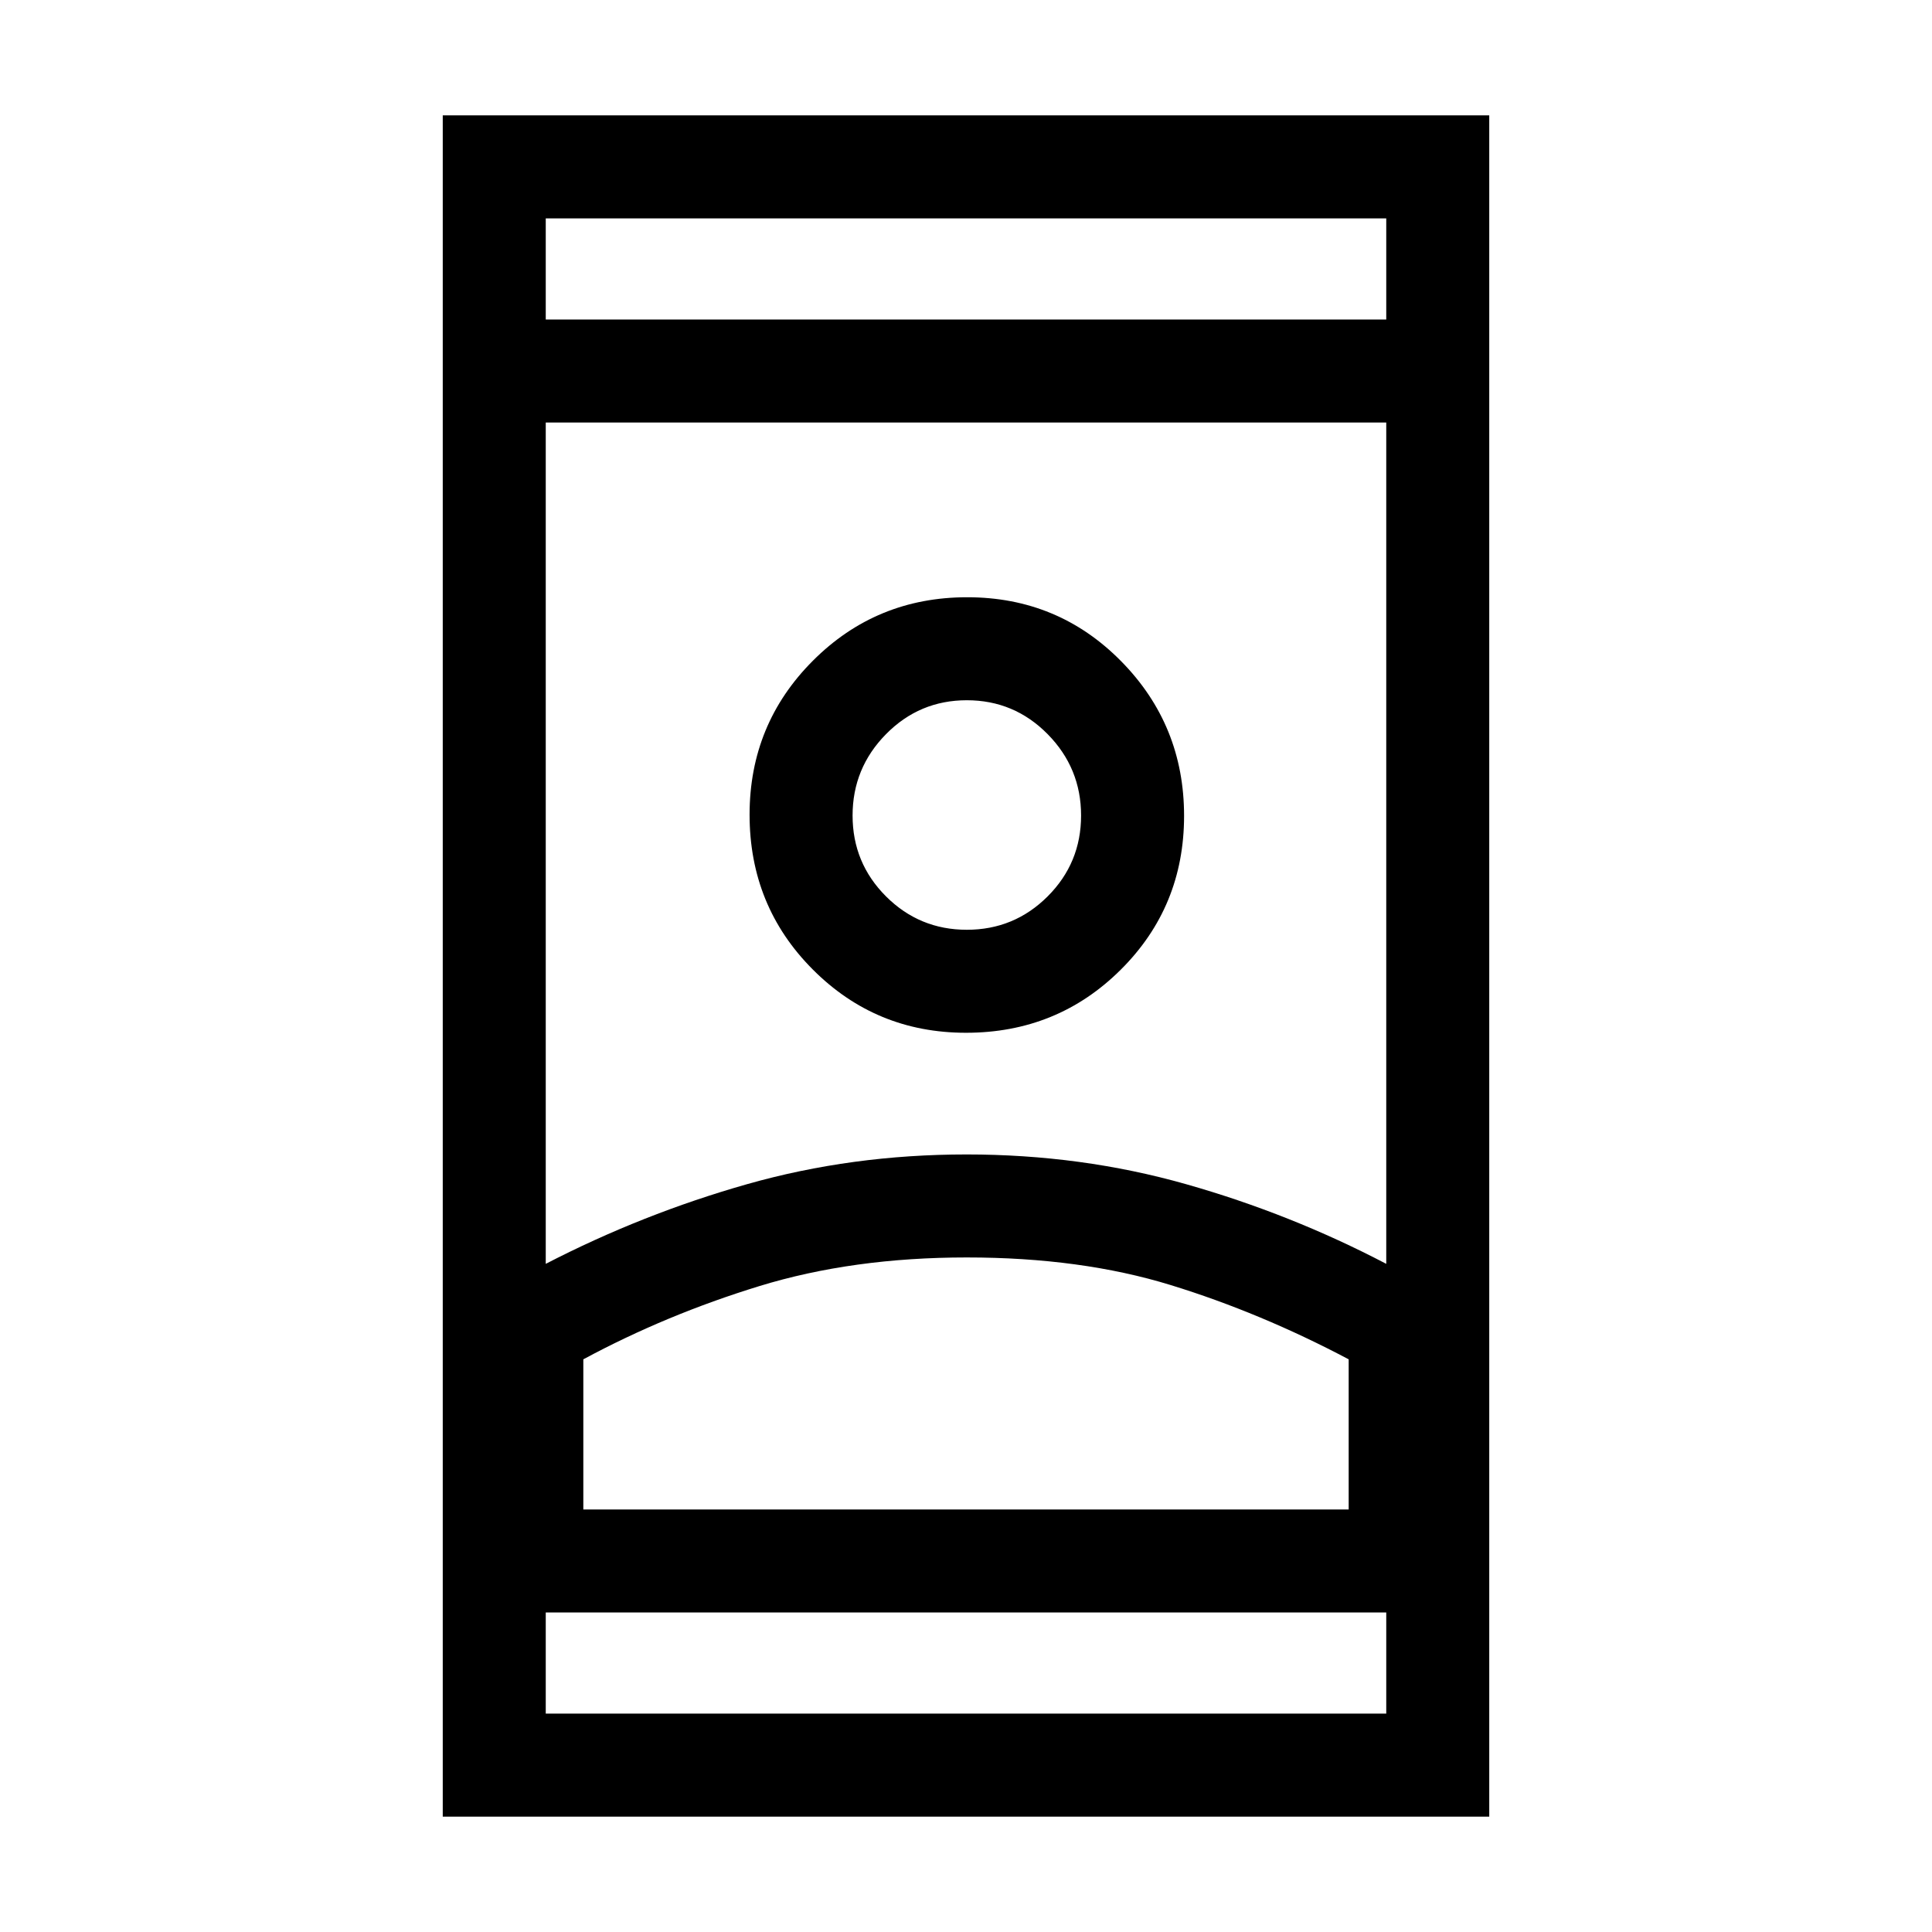 <svg xmlns="http://www.w3.org/2000/svg" height="40" viewBox="0 -960 960 960" width="40"><path d="M220-57.33v-845.34h520v845.34H220Zm51.18-101.44v50.26h417.64v-50.26H271.18Zm0-642.46h417.64v-50.26H271.18v50.26Zm209.23 466.05q-56.72 0-103.08 14.23t-87.48 36.39v74.61h380.3v-74.61q-43.79-23.16-88.41-36.89t-101.33-13.73Zm-.17-51.18q57.04 0 109.1 14.77 52.06 14.77 99.48 39.59v-418.05H271.18V-332q48.03-24.82 100.03-39.59 52-14.77 109.03-14.77Zm-.26-60.46q45.4 0 76.89-31.32 31.49-31.32 31.49-76.46 0-45.14-31.32-76.89-31.32-31.74-76.46-31.74-45.14 0-76.63 31.51-31.49 31.51-31.49 76.53 0 45.4 31.36 76.88 31.36 31.49 76.16 31.49Zm.43-51.18q-23.56 0-40.17-16.6-16.6-16.6-16.6-40.17 0-23.56 16.6-40.42 16.61-16.86 40.17-16.86 23.56 0 40.17 16.86 16.6 16.86 16.6 40.42 0 23.57-16.6 40.17-16.61 16.6-40.17 16.6Zm-.08 288.05h189.82-380.3 190.48Zm-.18-345.08Zm-.15-246.2Zm0 642.46Z"/></svg>